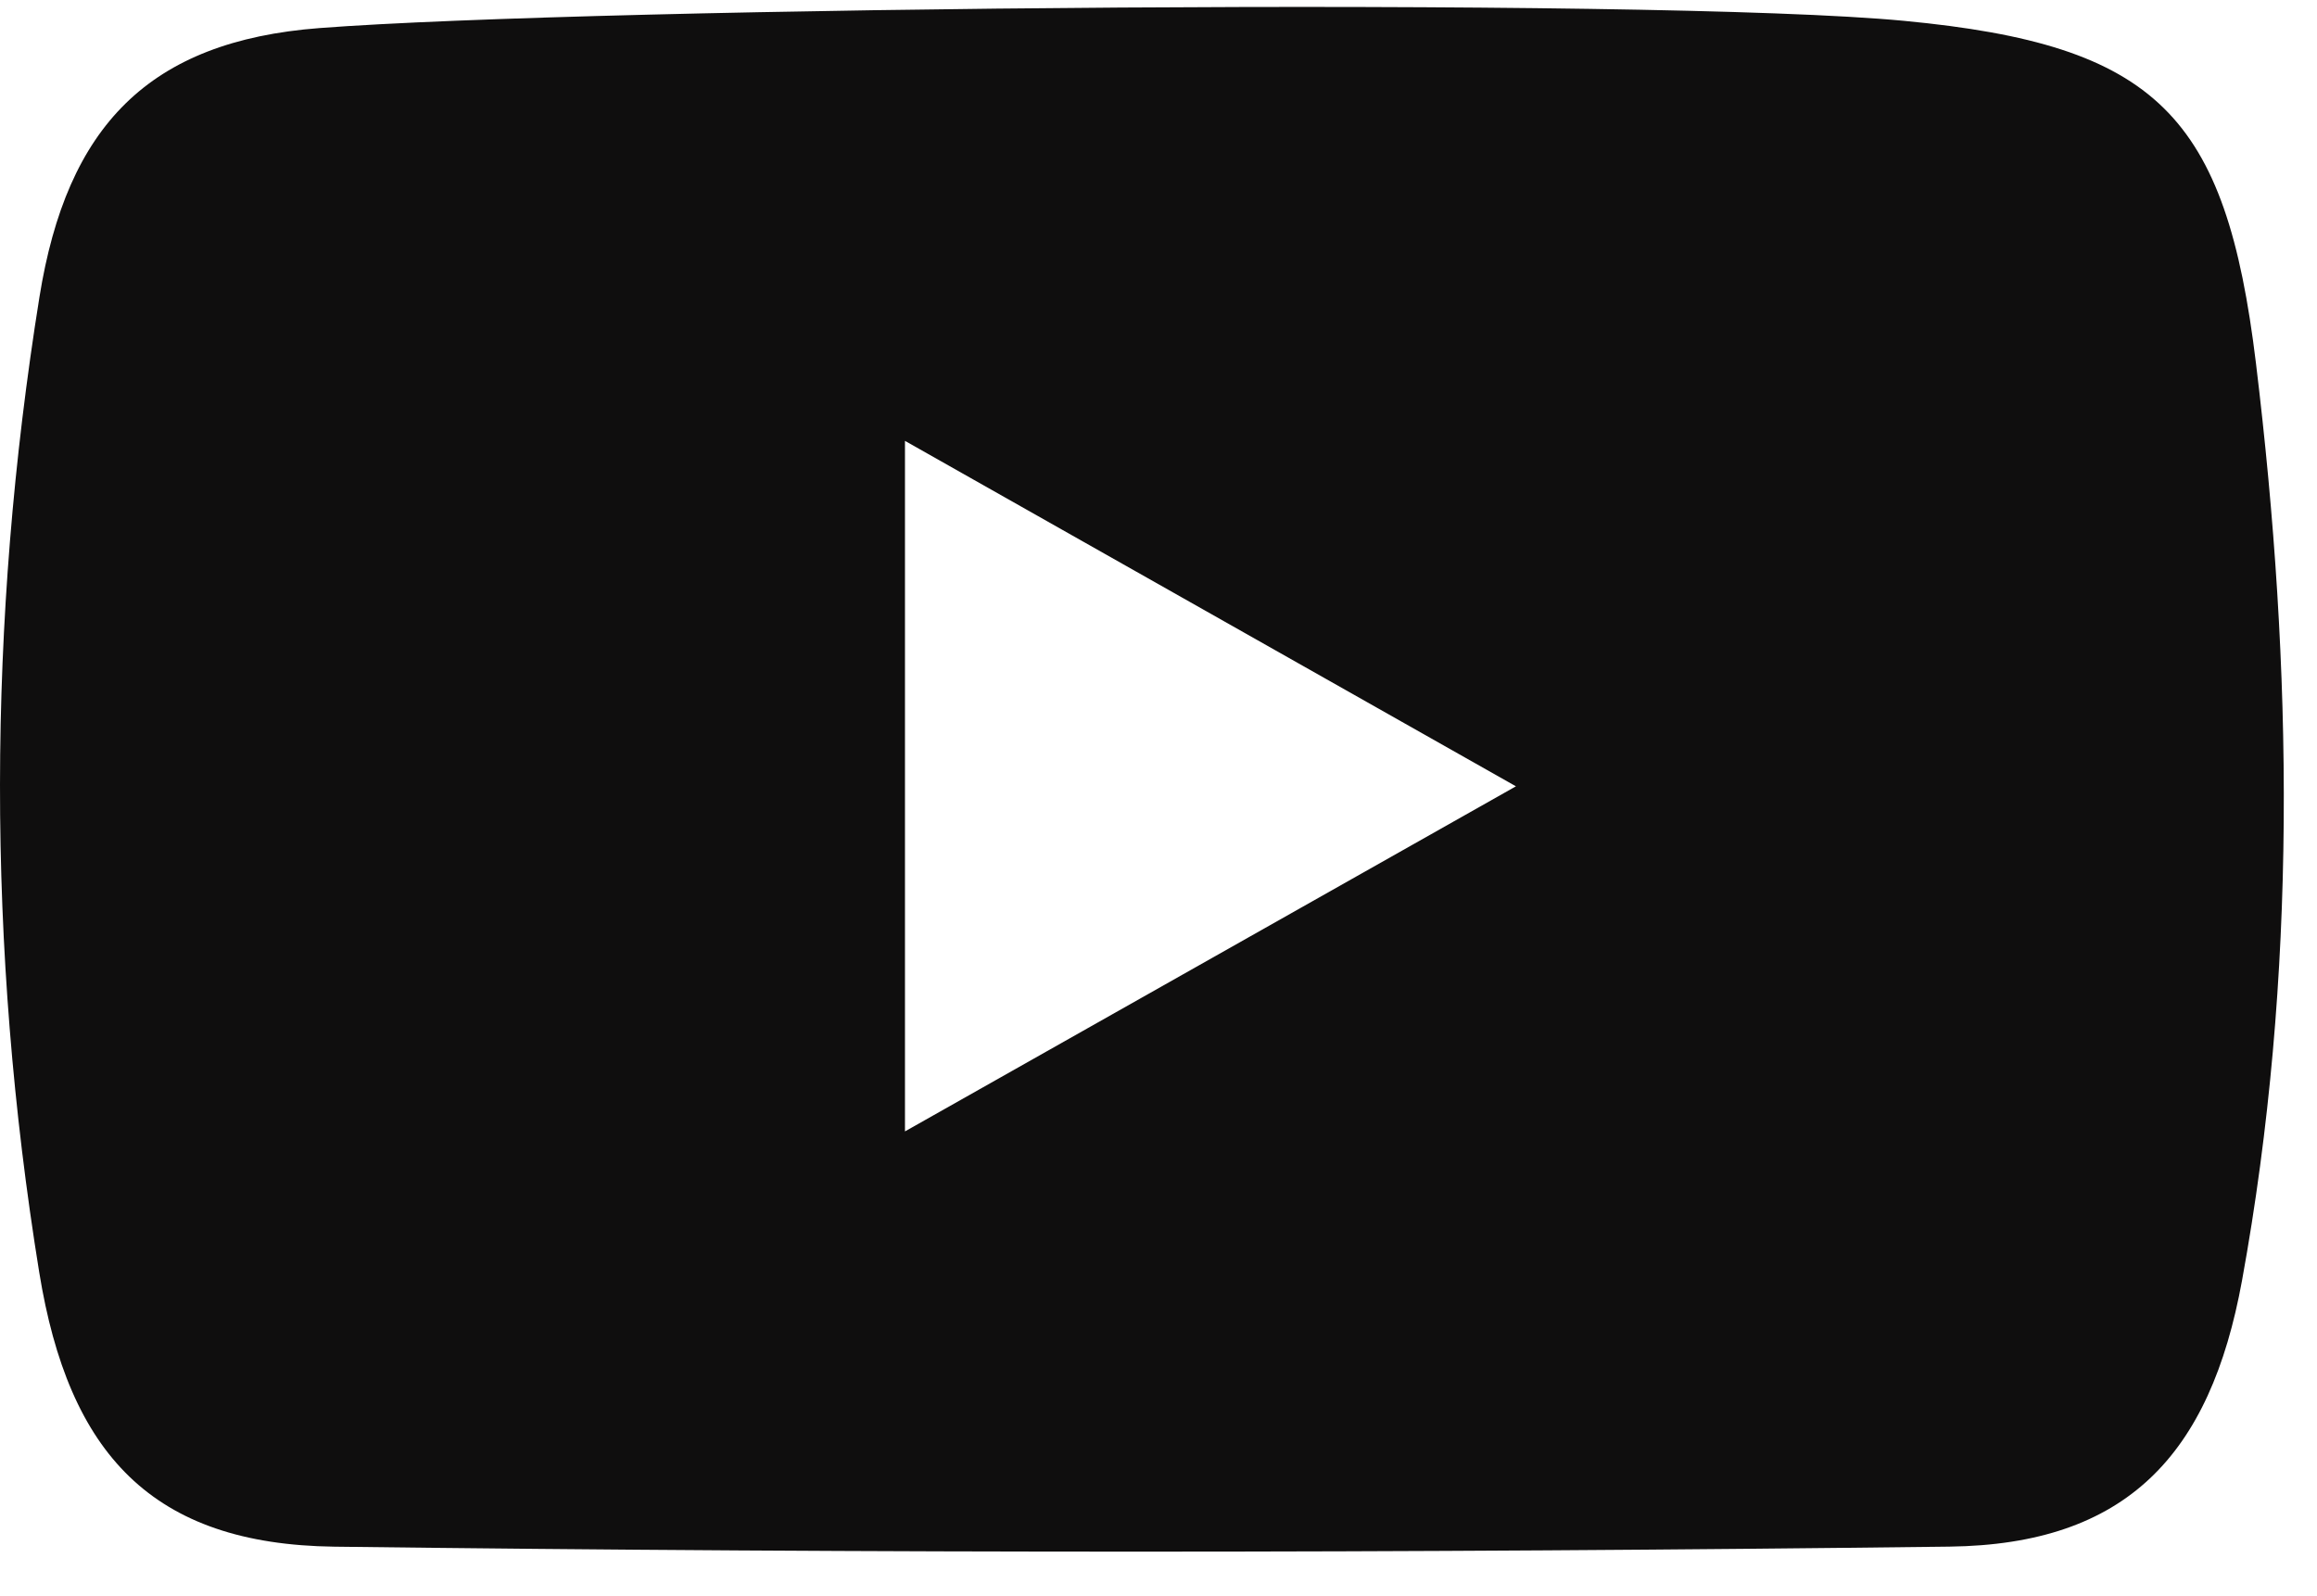<svg width="45" height="31" viewBox="0 0 45 31" fill="none" xmlns="http://www.w3.org/2000/svg">
<path fill-rule="evenodd" clip-rule="evenodd" d="M36.982 0.405C41.894 0.872 43.229 2.234 43.814 7.051C44.535 12.986 44.622 18.946 43.544 24.868C42.925 28.266 41.292 29.995 37.86 30.037C27.406 30.165 16.948 30.169 6.494 30.038C2.954 29.993 1.334 28.237 0.762 24.71C-0.262 18.398 -0.247 12.082 0.766 5.77C1.299 2.449 2.888 0.799 6.205 0.545C11.541 0.136 32.096 -0.062 36.982 0.405ZM17.576 8.562C21.645 10.863 25.384 12.976 29.442 15.271C25.381 17.565 21.607 19.697 17.576 21.973C17.576 17.402 17.576 13.194 17.576 8.562Z" fill="#0F0E0E"/>
</svg>